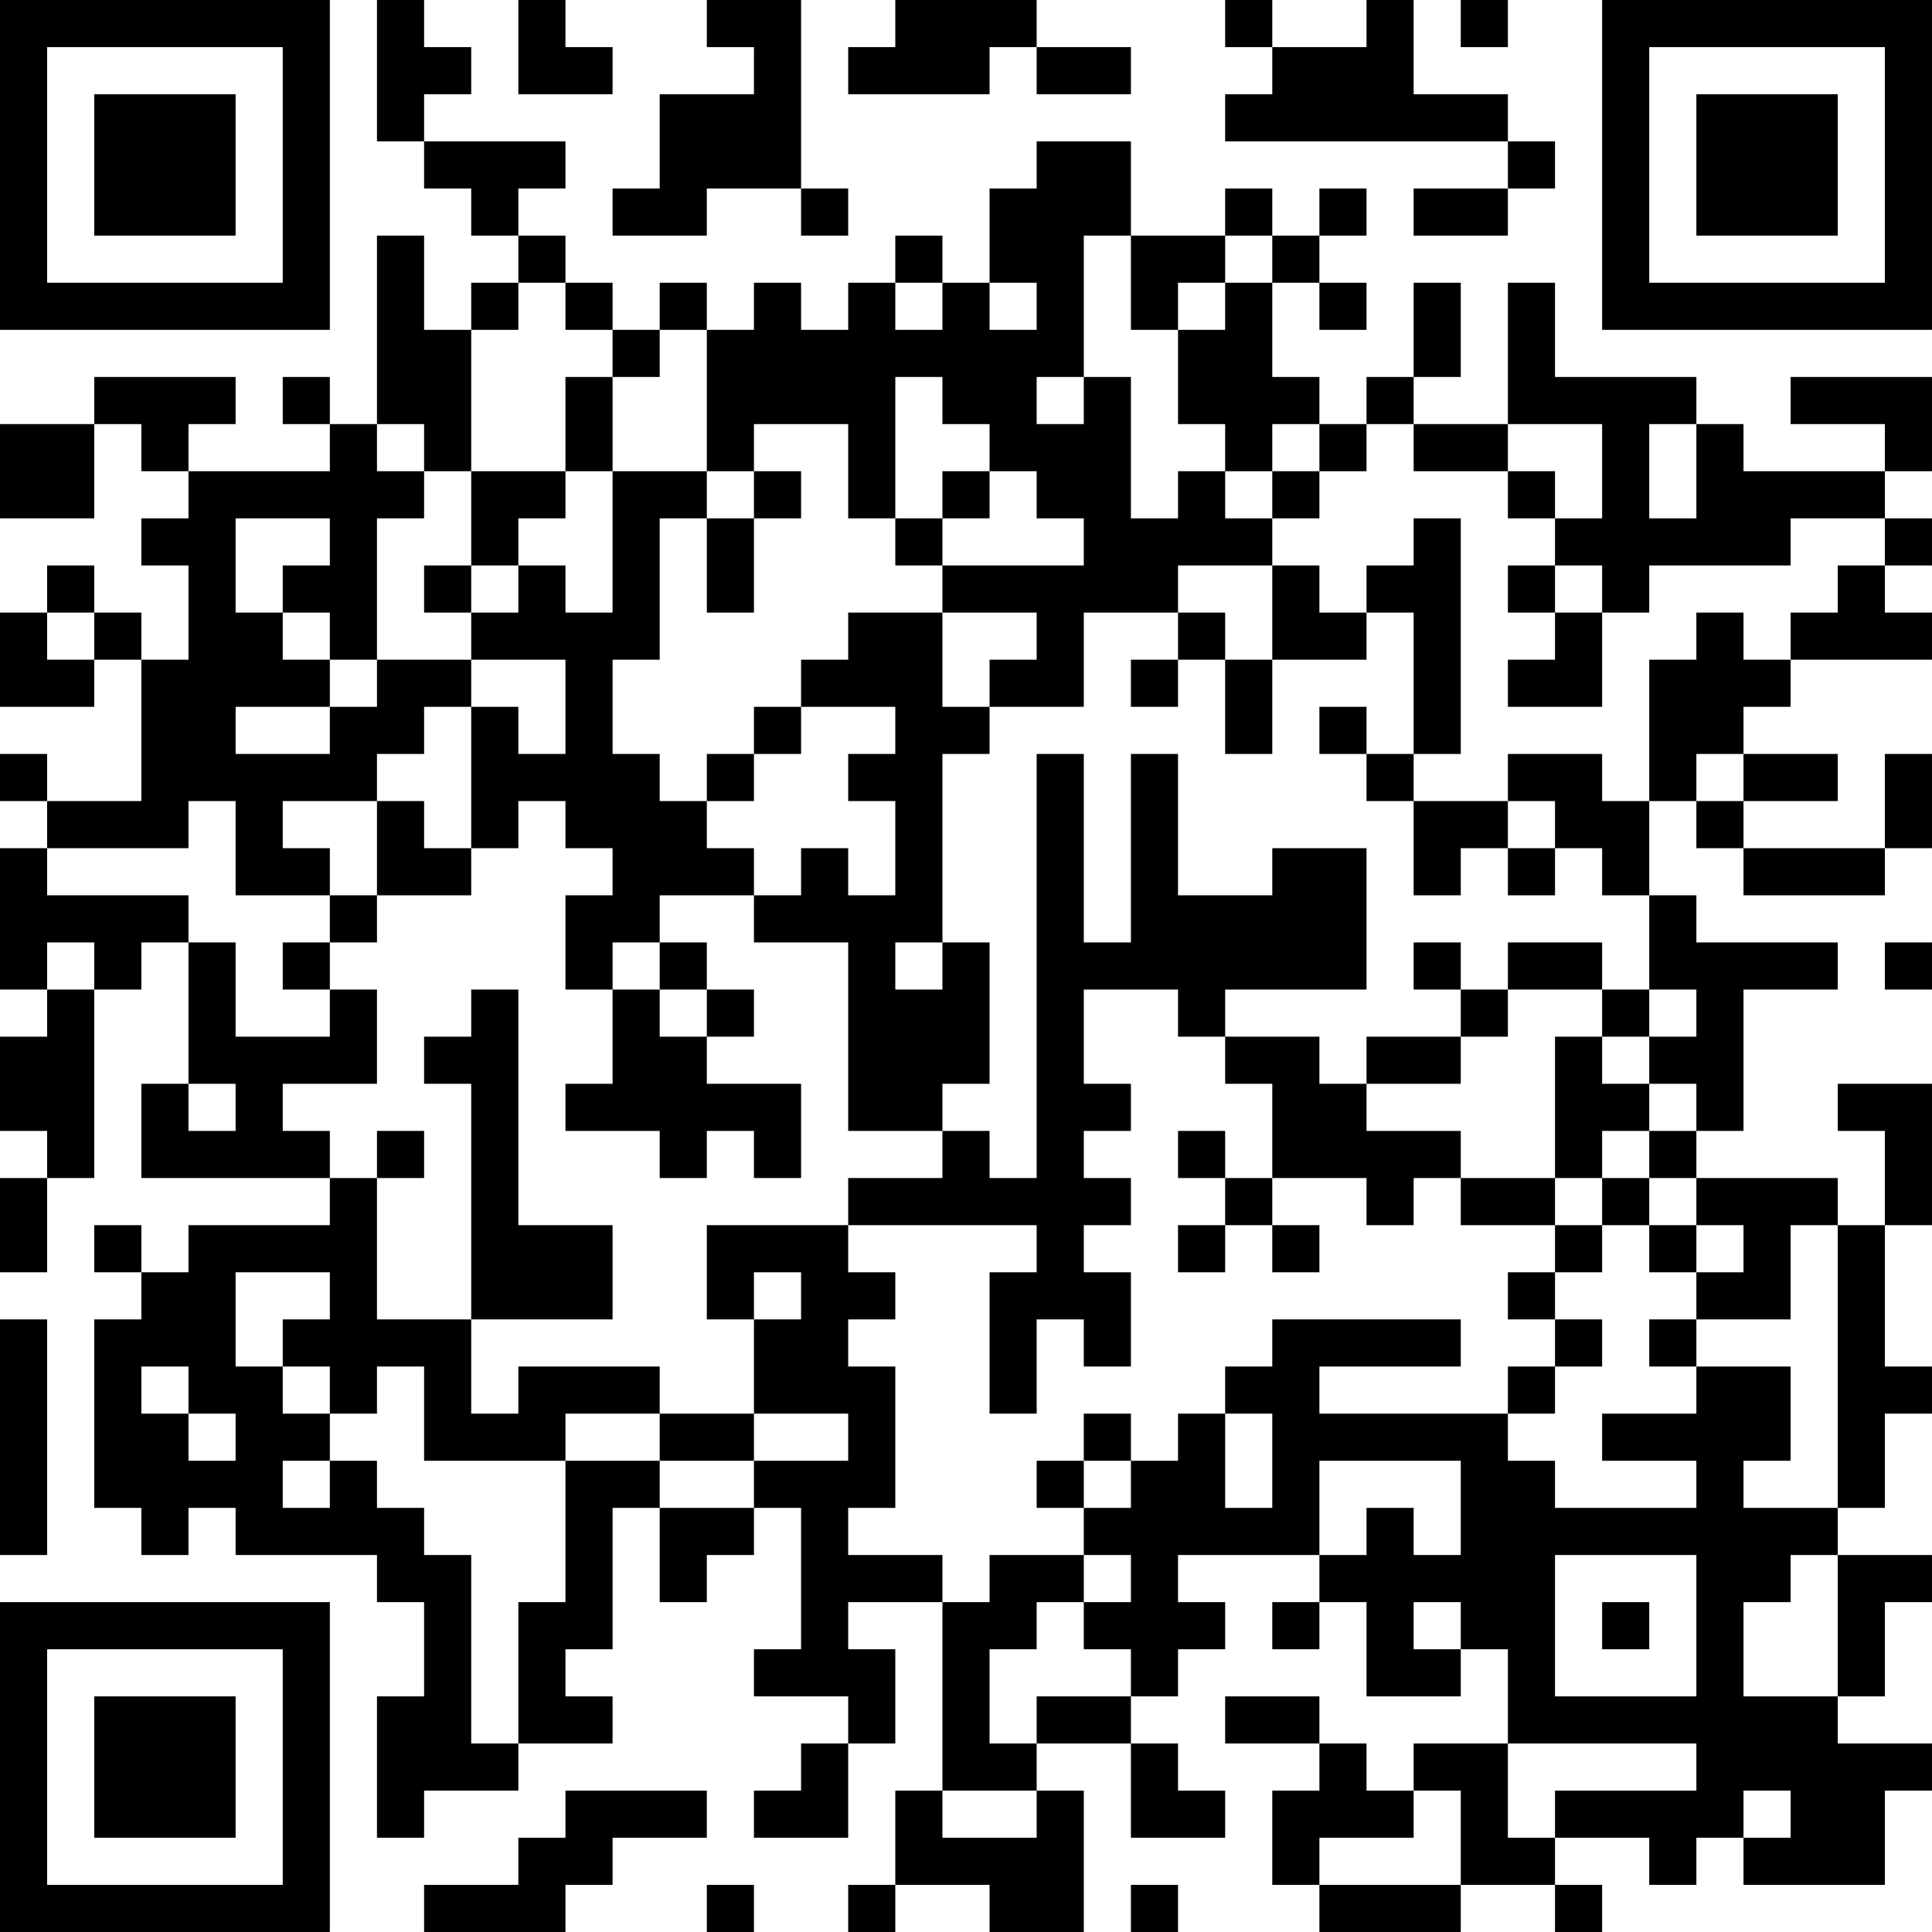 <?xml version="1.0" encoding="UTF-8"?>
<svg xmlns="http://www.w3.org/2000/svg" version="1.1" width="200" height="200" viewBox="0 0 200 200"><rect x="0" y="0" width="200" height="200" fill="#ffffff"/><g transform="scale(4.878)"><g transform="translate(0,0)"><path fill-rule="evenodd" d="M8 0L8 3L9 3L9 4L10 4L10 5L11 5L11 6L10 6L10 7L9 7L9 5L8 5L8 9L7 9L7 8L6 8L6 9L7 9L7 10L4 10L4 9L5 9L5 8L2 8L2 9L0 9L0 11L2 11L2 9L3 9L3 10L4 10L4 11L3 11L3 12L4 12L4 14L3 14L3 13L2 13L2 12L1 12L1 13L0 13L0 15L2 15L2 14L3 14L3 17L1 17L1 16L0 16L0 17L1 17L1 18L0 18L0 21L1 21L1 22L0 22L0 24L1 24L1 25L0 25L0 27L1 27L1 25L2 25L2 21L3 21L3 20L4 20L4 23L3 23L3 25L7 25L7 26L4 26L4 27L3 27L3 26L2 26L2 27L3 27L3 28L2 28L2 32L3 32L3 33L4 33L4 32L5 32L5 33L8 33L8 34L9 34L9 36L8 36L8 39L9 39L9 38L11 38L11 37L13 37L13 36L12 36L12 35L13 35L13 32L14 32L14 34L15 34L15 33L16 33L16 32L17 32L17 35L16 35L16 36L18 36L18 37L17 37L17 38L16 38L16 39L18 39L18 37L19 37L19 35L18 35L18 34L20 34L20 38L19 38L19 40L18 40L18 41L19 41L19 40L21 40L21 41L23 41L23 38L22 38L22 37L24 37L24 39L26 39L26 38L25 38L25 37L24 37L24 36L25 36L25 35L26 35L26 34L25 34L25 33L28 33L28 34L27 34L27 35L28 35L28 34L29 34L29 36L31 36L31 35L32 35L32 37L30 37L30 38L29 38L29 37L28 37L28 36L26 36L26 37L28 37L28 38L27 38L27 40L28 40L28 41L31 41L31 40L33 40L33 41L34 41L34 40L33 40L33 39L35 39L35 40L36 40L36 39L37 39L37 40L40 40L40 38L41 38L41 37L39 37L39 36L40 36L40 34L41 34L41 33L39 33L39 32L40 32L40 30L41 30L41 29L40 29L40 26L41 26L41 23L39 23L39 24L40 24L40 26L39 26L39 25L36 25L36 24L37 24L37 21L39 21L39 20L36 20L36 19L35 19L35 17L36 17L36 18L37 18L37 19L40 19L40 18L41 18L41 16L40 16L40 18L37 18L37 17L39 17L39 16L37 16L37 15L38 15L38 14L41 14L41 13L40 13L40 12L41 12L41 11L40 11L40 10L41 10L41 8L38 8L38 9L40 9L40 10L37 10L37 9L36 9L36 8L33 8L33 6L32 6L32 9L30 9L30 8L31 8L31 6L30 6L30 8L29 8L29 9L28 9L28 8L27 8L27 6L28 6L28 7L29 7L29 6L28 6L28 5L29 5L29 4L28 4L28 5L27 5L27 4L26 4L26 5L24 5L24 3L22 3L22 4L21 4L21 6L20 6L20 5L19 5L19 6L18 6L18 7L17 7L17 6L16 6L16 7L15 7L15 6L14 6L14 7L13 7L13 6L12 6L12 5L11 5L11 4L12 4L12 3L9 3L9 2L10 2L10 1L9 1L9 0ZM11 0L11 2L13 2L13 1L12 1L12 0ZM15 0L15 1L16 1L16 2L14 2L14 4L13 4L13 5L15 5L15 4L17 4L17 5L18 5L18 4L17 4L17 0ZM19 0L19 1L18 1L18 2L21 2L21 1L22 1L22 2L24 2L24 1L22 1L22 0ZM26 0L26 1L27 1L27 2L26 2L26 3L32 3L32 4L30 4L30 5L32 5L32 4L33 4L33 3L32 3L32 2L30 2L30 0L29 0L29 1L27 1L27 0ZM31 0L31 1L32 1L32 0ZM23 5L23 8L22 8L22 9L23 9L23 8L24 8L24 11L25 11L25 10L26 10L26 11L27 11L27 12L25 12L25 13L23 13L23 15L21 15L21 14L22 14L22 13L20 13L20 12L23 12L23 11L22 11L22 10L21 10L21 9L20 9L20 8L19 8L19 11L18 11L18 9L16 9L16 10L15 10L15 7L14 7L14 8L13 8L13 7L12 7L12 6L11 6L11 7L10 7L10 10L9 10L9 9L8 9L8 10L9 10L9 11L8 11L8 14L7 14L7 13L6 13L6 12L7 12L7 11L5 11L5 13L6 13L6 14L7 14L7 15L5 15L5 16L7 16L7 15L8 15L8 14L10 14L10 15L9 15L9 16L8 16L8 17L6 17L6 18L7 18L7 19L5 19L5 17L4 17L4 18L1 18L1 19L4 19L4 20L5 20L5 22L7 22L7 21L8 21L8 23L6 23L6 24L7 24L7 25L8 25L8 28L10 28L10 30L11 30L11 29L14 29L14 30L12 30L12 31L9 31L9 29L8 29L8 30L7 30L7 29L6 29L6 28L7 28L7 27L5 27L5 29L6 29L6 30L7 30L7 31L6 31L6 32L7 32L7 31L8 31L8 32L9 32L9 33L10 33L10 37L11 37L11 34L12 34L12 31L14 31L14 32L16 32L16 31L18 31L18 30L16 30L16 28L17 28L17 27L16 27L16 28L15 28L15 26L18 26L18 27L19 27L19 28L18 28L18 29L19 29L19 32L18 32L18 33L20 33L20 34L21 34L21 33L23 33L23 34L22 34L22 35L21 35L21 37L22 37L22 36L24 36L24 35L23 35L23 34L24 34L24 33L23 33L23 32L24 32L24 31L25 31L25 30L26 30L26 32L27 32L27 30L26 30L26 29L27 29L27 28L31 28L31 29L28 29L28 30L32 30L32 31L33 31L33 32L36 32L36 31L34 31L34 30L36 30L36 29L38 29L38 31L37 31L37 32L39 32L39 26L38 26L38 28L36 28L36 27L37 27L37 26L36 26L36 25L35 25L35 24L36 24L36 23L35 23L35 22L36 22L36 21L35 21L35 19L34 19L34 18L33 18L33 17L32 17L32 16L34 16L34 17L35 17L35 14L36 14L36 13L37 13L37 14L38 14L38 13L39 13L39 12L40 12L40 11L38 11L38 12L35 12L35 13L34 13L34 12L33 12L33 11L34 11L34 9L32 9L32 10L30 10L30 9L29 9L29 10L28 10L28 9L27 9L27 10L26 10L26 9L25 9L25 7L26 7L26 6L27 6L27 5L26 5L26 6L25 6L25 7L24 7L24 5ZM19 6L19 7L20 7L20 6ZM21 6L21 7L22 7L22 6ZM12 8L12 10L10 10L10 12L9 12L9 13L10 13L10 14L12 14L12 16L11 16L11 15L10 15L10 18L9 18L9 17L8 17L8 19L7 19L7 20L6 20L6 21L7 21L7 20L8 20L8 19L10 19L10 18L11 18L11 17L12 17L12 18L13 18L13 19L12 19L12 21L13 21L13 23L12 23L12 24L14 24L14 25L15 25L15 24L16 24L16 25L17 25L17 23L15 23L15 22L16 22L16 21L15 21L15 20L14 20L14 19L16 19L16 20L18 20L18 24L20 24L20 25L18 25L18 26L22 26L22 27L21 27L21 30L22 30L22 28L23 28L23 29L24 29L24 27L23 27L23 26L24 26L24 25L23 25L23 24L24 24L24 23L23 23L23 21L25 21L25 22L26 22L26 23L27 23L27 25L26 25L26 24L25 24L25 25L26 25L26 26L25 26L25 27L26 27L26 26L27 26L27 27L28 27L28 26L27 26L27 25L29 25L29 26L30 26L30 25L31 25L31 26L33 26L33 27L32 27L32 28L33 28L33 29L32 29L32 30L33 30L33 29L34 29L34 28L33 28L33 27L34 27L34 26L35 26L35 27L36 27L36 26L35 26L35 25L34 25L34 24L35 24L35 23L34 23L34 22L35 22L35 21L34 21L34 20L32 20L32 21L31 21L31 20L30 20L30 21L31 21L31 22L29 22L29 23L28 23L28 22L26 22L26 21L29 21L29 18L27 18L27 19L25 19L25 16L24 16L24 20L23 20L23 16L22 16L22 25L21 25L21 24L20 24L20 23L21 23L21 20L20 20L20 16L21 16L21 15L20 15L20 13L18 13L18 14L17 14L17 15L16 15L16 16L15 16L15 17L14 17L14 16L13 16L13 14L14 14L14 11L15 11L15 13L16 13L16 11L17 11L17 10L16 10L16 11L15 11L15 10L13 10L13 8ZM35 9L35 11L36 11L36 9ZM12 10L12 11L11 11L11 12L10 12L10 13L11 13L11 12L12 12L12 13L13 13L13 10ZM20 10L20 11L19 11L19 12L20 12L20 11L21 11L21 10ZM27 10L27 11L28 11L28 10ZM32 10L32 11L33 11L33 10ZM30 11L30 12L29 12L29 13L28 13L28 12L27 12L27 14L26 14L26 13L25 13L25 14L24 14L24 15L25 15L25 14L26 14L26 16L27 16L27 14L29 14L29 13L30 13L30 16L29 16L29 15L28 15L28 16L29 16L29 17L30 17L30 19L31 19L31 18L32 18L32 19L33 19L33 18L32 18L32 17L30 17L30 16L31 16L31 11ZM32 12L32 13L33 13L33 14L32 14L32 15L34 15L34 13L33 13L33 12ZM1 13L1 14L2 14L2 13ZM17 15L17 16L16 16L16 17L15 17L15 18L16 18L16 19L17 19L17 18L18 18L18 19L19 19L19 17L18 17L18 16L19 16L19 15ZM36 16L36 17L37 17L37 16ZM1 20L1 21L2 21L2 20ZM13 20L13 21L14 21L14 22L15 22L15 21L14 21L14 20ZM19 20L19 21L20 21L20 20ZM40 20L40 21L41 21L41 20ZM10 21L10 22L9 22L9 23L10 23L10 28L13 28L13 26L11 26L11 21ZM32 21L32 22L31 22L31 23L29 23L29 24L31 24L31 25L33 25L33 26L34 26L34 25L33 25L33 22L34 22L34 21ZM4 23L4 24L5 24L5 23ZM8 24L8 25L9 25L9 24ZM0 28L0 33L1 33L1 28ZM35 28L35 29L36 29L36 28ZM3 29L3 30L4 30L4 31L5 31L5 30L4 30L4 29ZM14 30L14 31L16 31L16 30ZM23 30L23 31L22 31L22 32L23 32L23 31L24 31L24 30ZM28 31L28 33L29 33L29 32L30 32L30 33L31 33L31 31ZM33 33L33 36L36 36L36 33ZM38 33L38 34L37 34L37 36L39 36L39 33ZM30 34L30 35L31 35L31 34ZM34 34L34 35L35 35L35 34ZM32 37L32 39L33 39L33 38L36 38L36 37ZM12 38L12 39L11 39L11 40L9 40L9 41L12 41L12 40L13 40L13 39L15 39L15 38ZM20 38L20 39L22 39L22 38ZM30 38L30 39L28 39L28 40L31 40L31 38ZM37 38L37 39L38 39L38 38ZM15 40L15 41L16 41L16 40ZM24 40L24 41L25 41L25 40ZM0 0L0 7L7 7L7 0ZM1 1L1 6L6 6L6 1ZM2 2L2 5L5 5L5 2ZM34 0L34 7L41 7L41 0ZM35 1L35 6L40 6L40 1ZM36 2L36 5L39 5L39 2ZM0 34L0 41L7 41L7 34ZM1 35L1 40L6 40L6 35ZM2 36L2 39L5 39L5 36Z" fill="#000000"/></g></g></svg>
